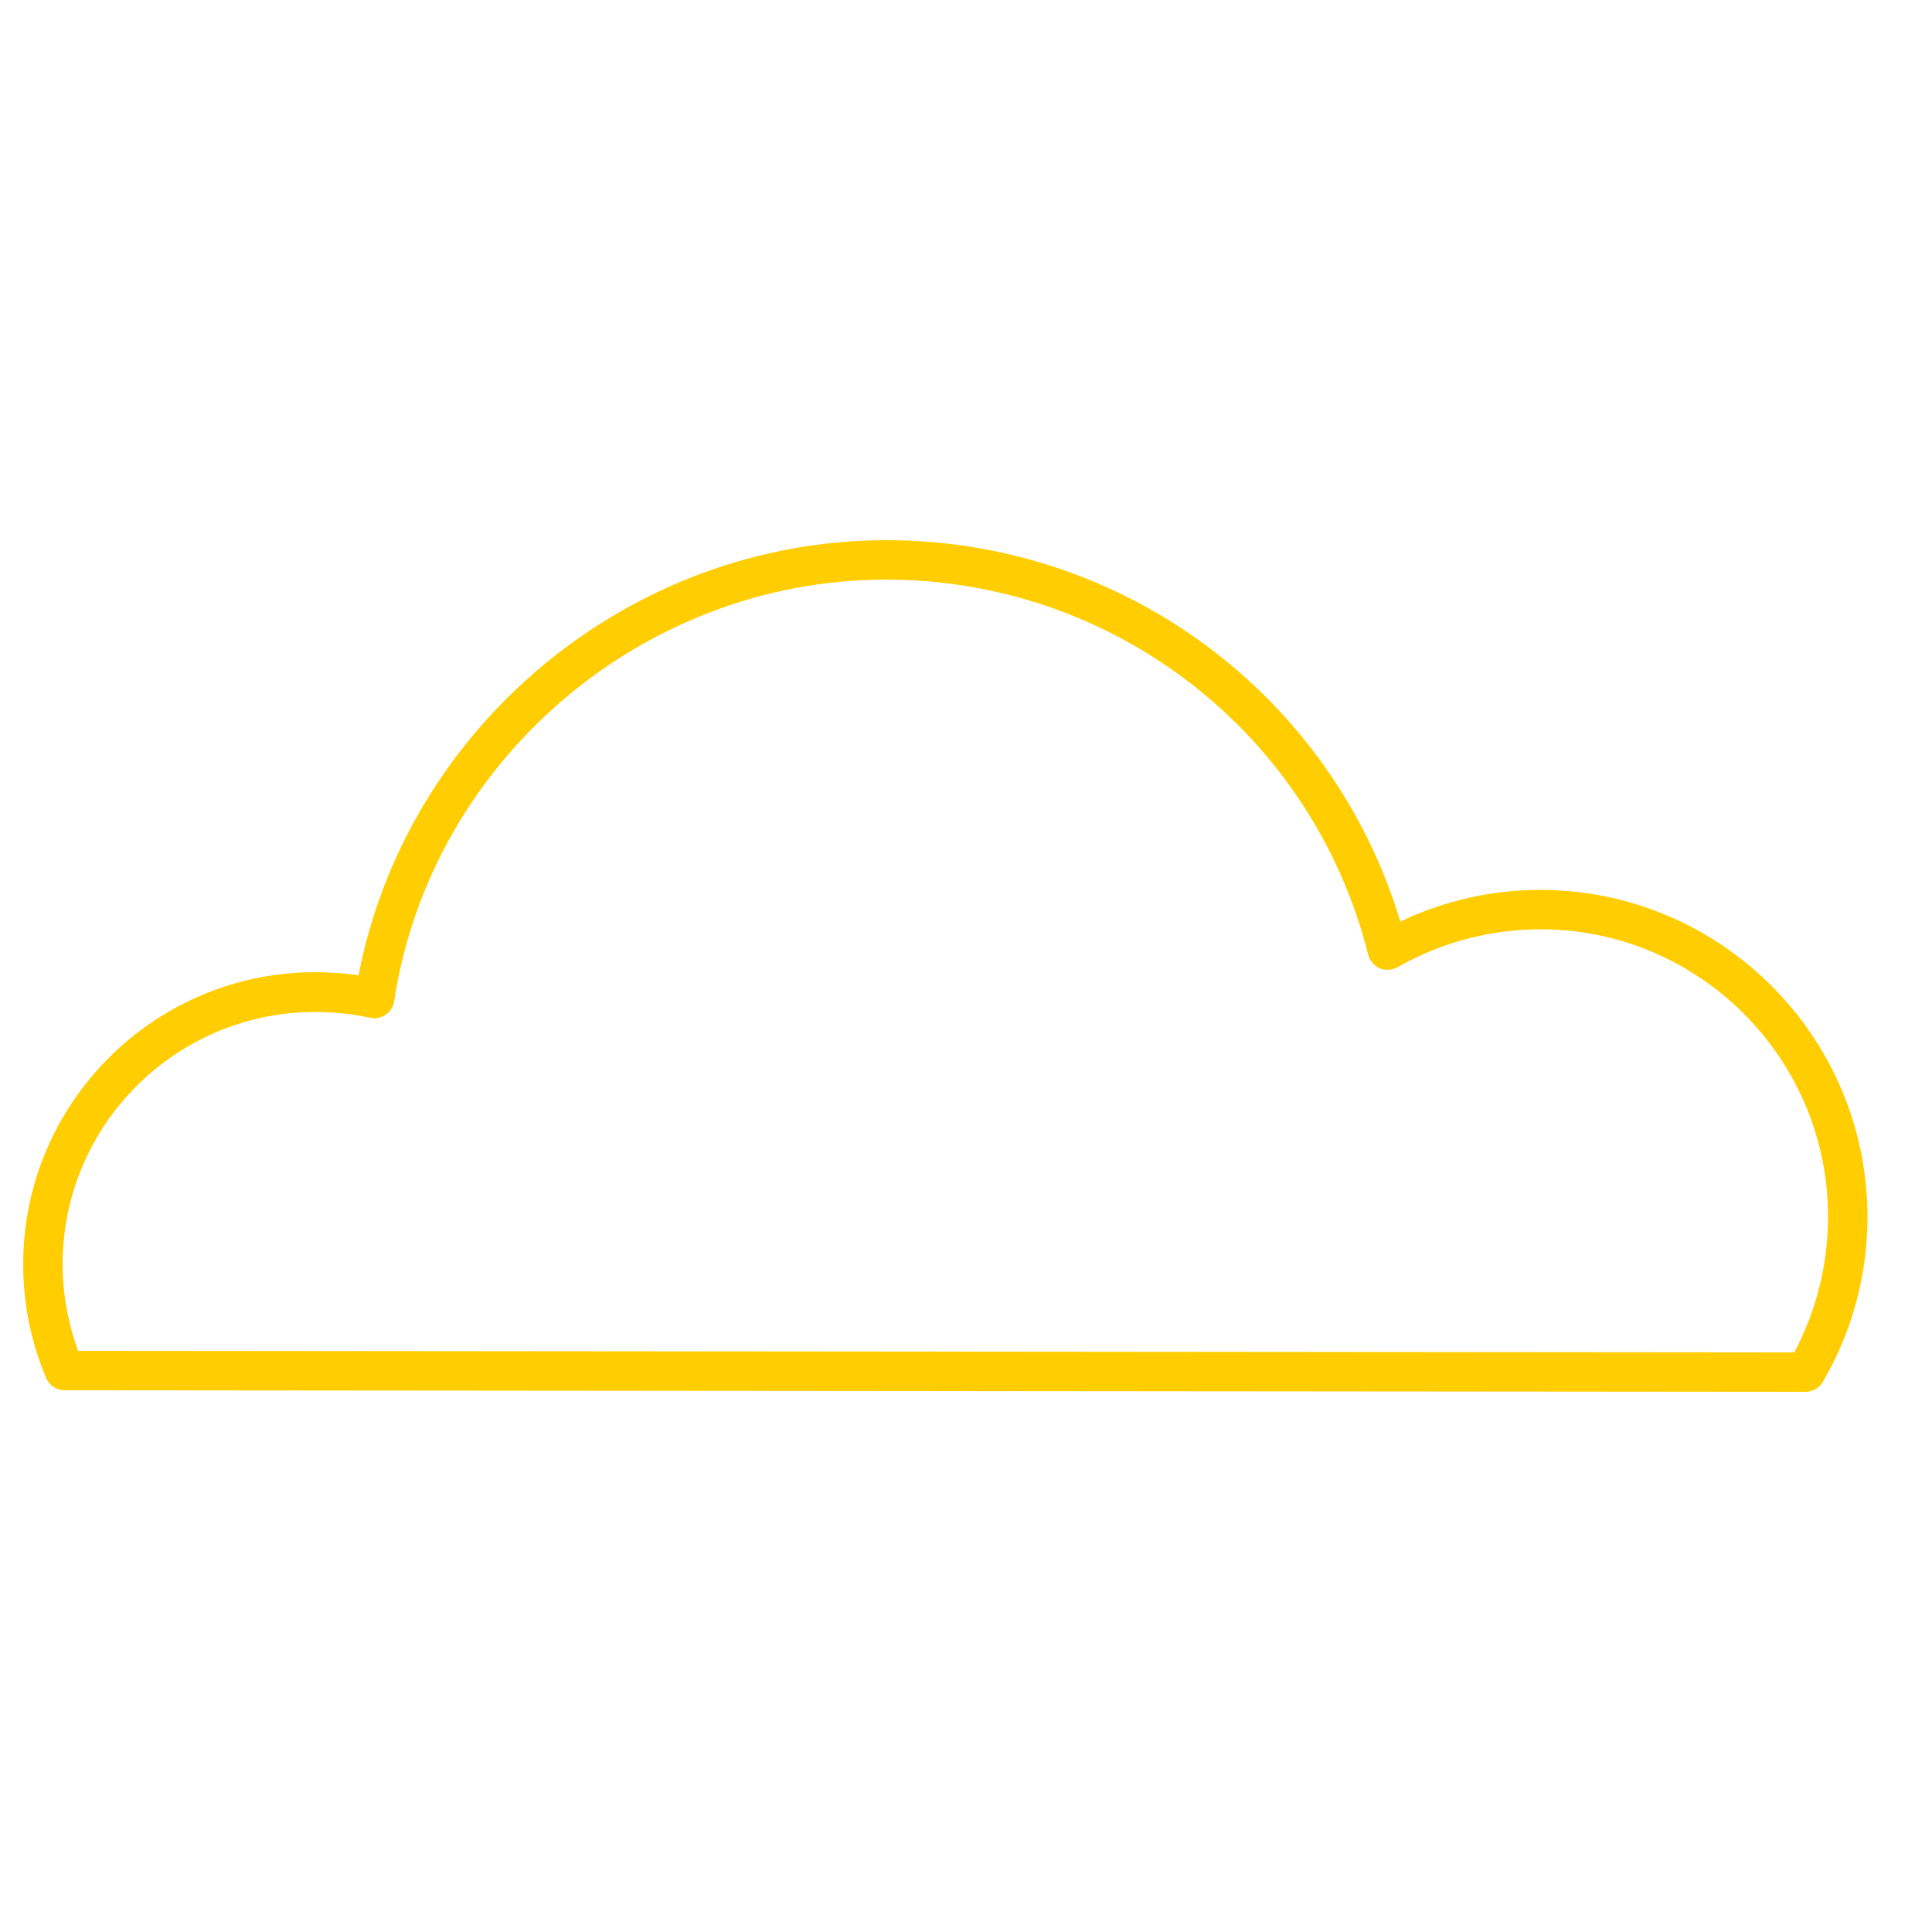 <?xml version="1.0" encoding="UTF-8"?><svg id="uuid-b438e696-7359-4ca6-8044-423558db6a84" xmlns="http://www.w3.org/2000/svg" viewBox="0 0 50 50"><path d="M39.86,23.03c-1.25,0-2.49,.28-3.62,.82-1.76-5.84-7.14-9.87-13.3-9.87-6.63,0-12.41,4.8-13.66,11.26-.37-.05-.74-.08-1.12-.08-4.17,0-7.56,3.39-7.56,7.56,0,1.02,.2,2.02,.6,2.95,.08,.19,.27,.31,.47,.31l45.06,.04h0c.18,0,.35-.1,.44-.25,.76-1.29,1.16-2.77,1.16-4.27,0-4.67-3.8-8.47-8.47-8.47Zm6.57,11.97l-44.41-.04c-.26-.72-.4-1.47-.4-2.24,0-3.6,2.93-6.53,6.53-6.53,.49,0,.97,.05,1.43,.15,.14,.03,.28,0,.4-.08s.2-.21,.22-.35c.95-6.22,6.43-10.91,12.73-10.91,5.91,0,11.04,3.99,12.48,9.71,.04,.16,.15,.28,.3,.35,.15,.06,.32,.05,.46-.03,1.12-.64,2.4-.98,3.7-.98,4.1,0,7.44,3.34,7.44,7.44,0,1.22-.3,2.43-.87,3.5Z" fill="#FFCD00"/></svg>